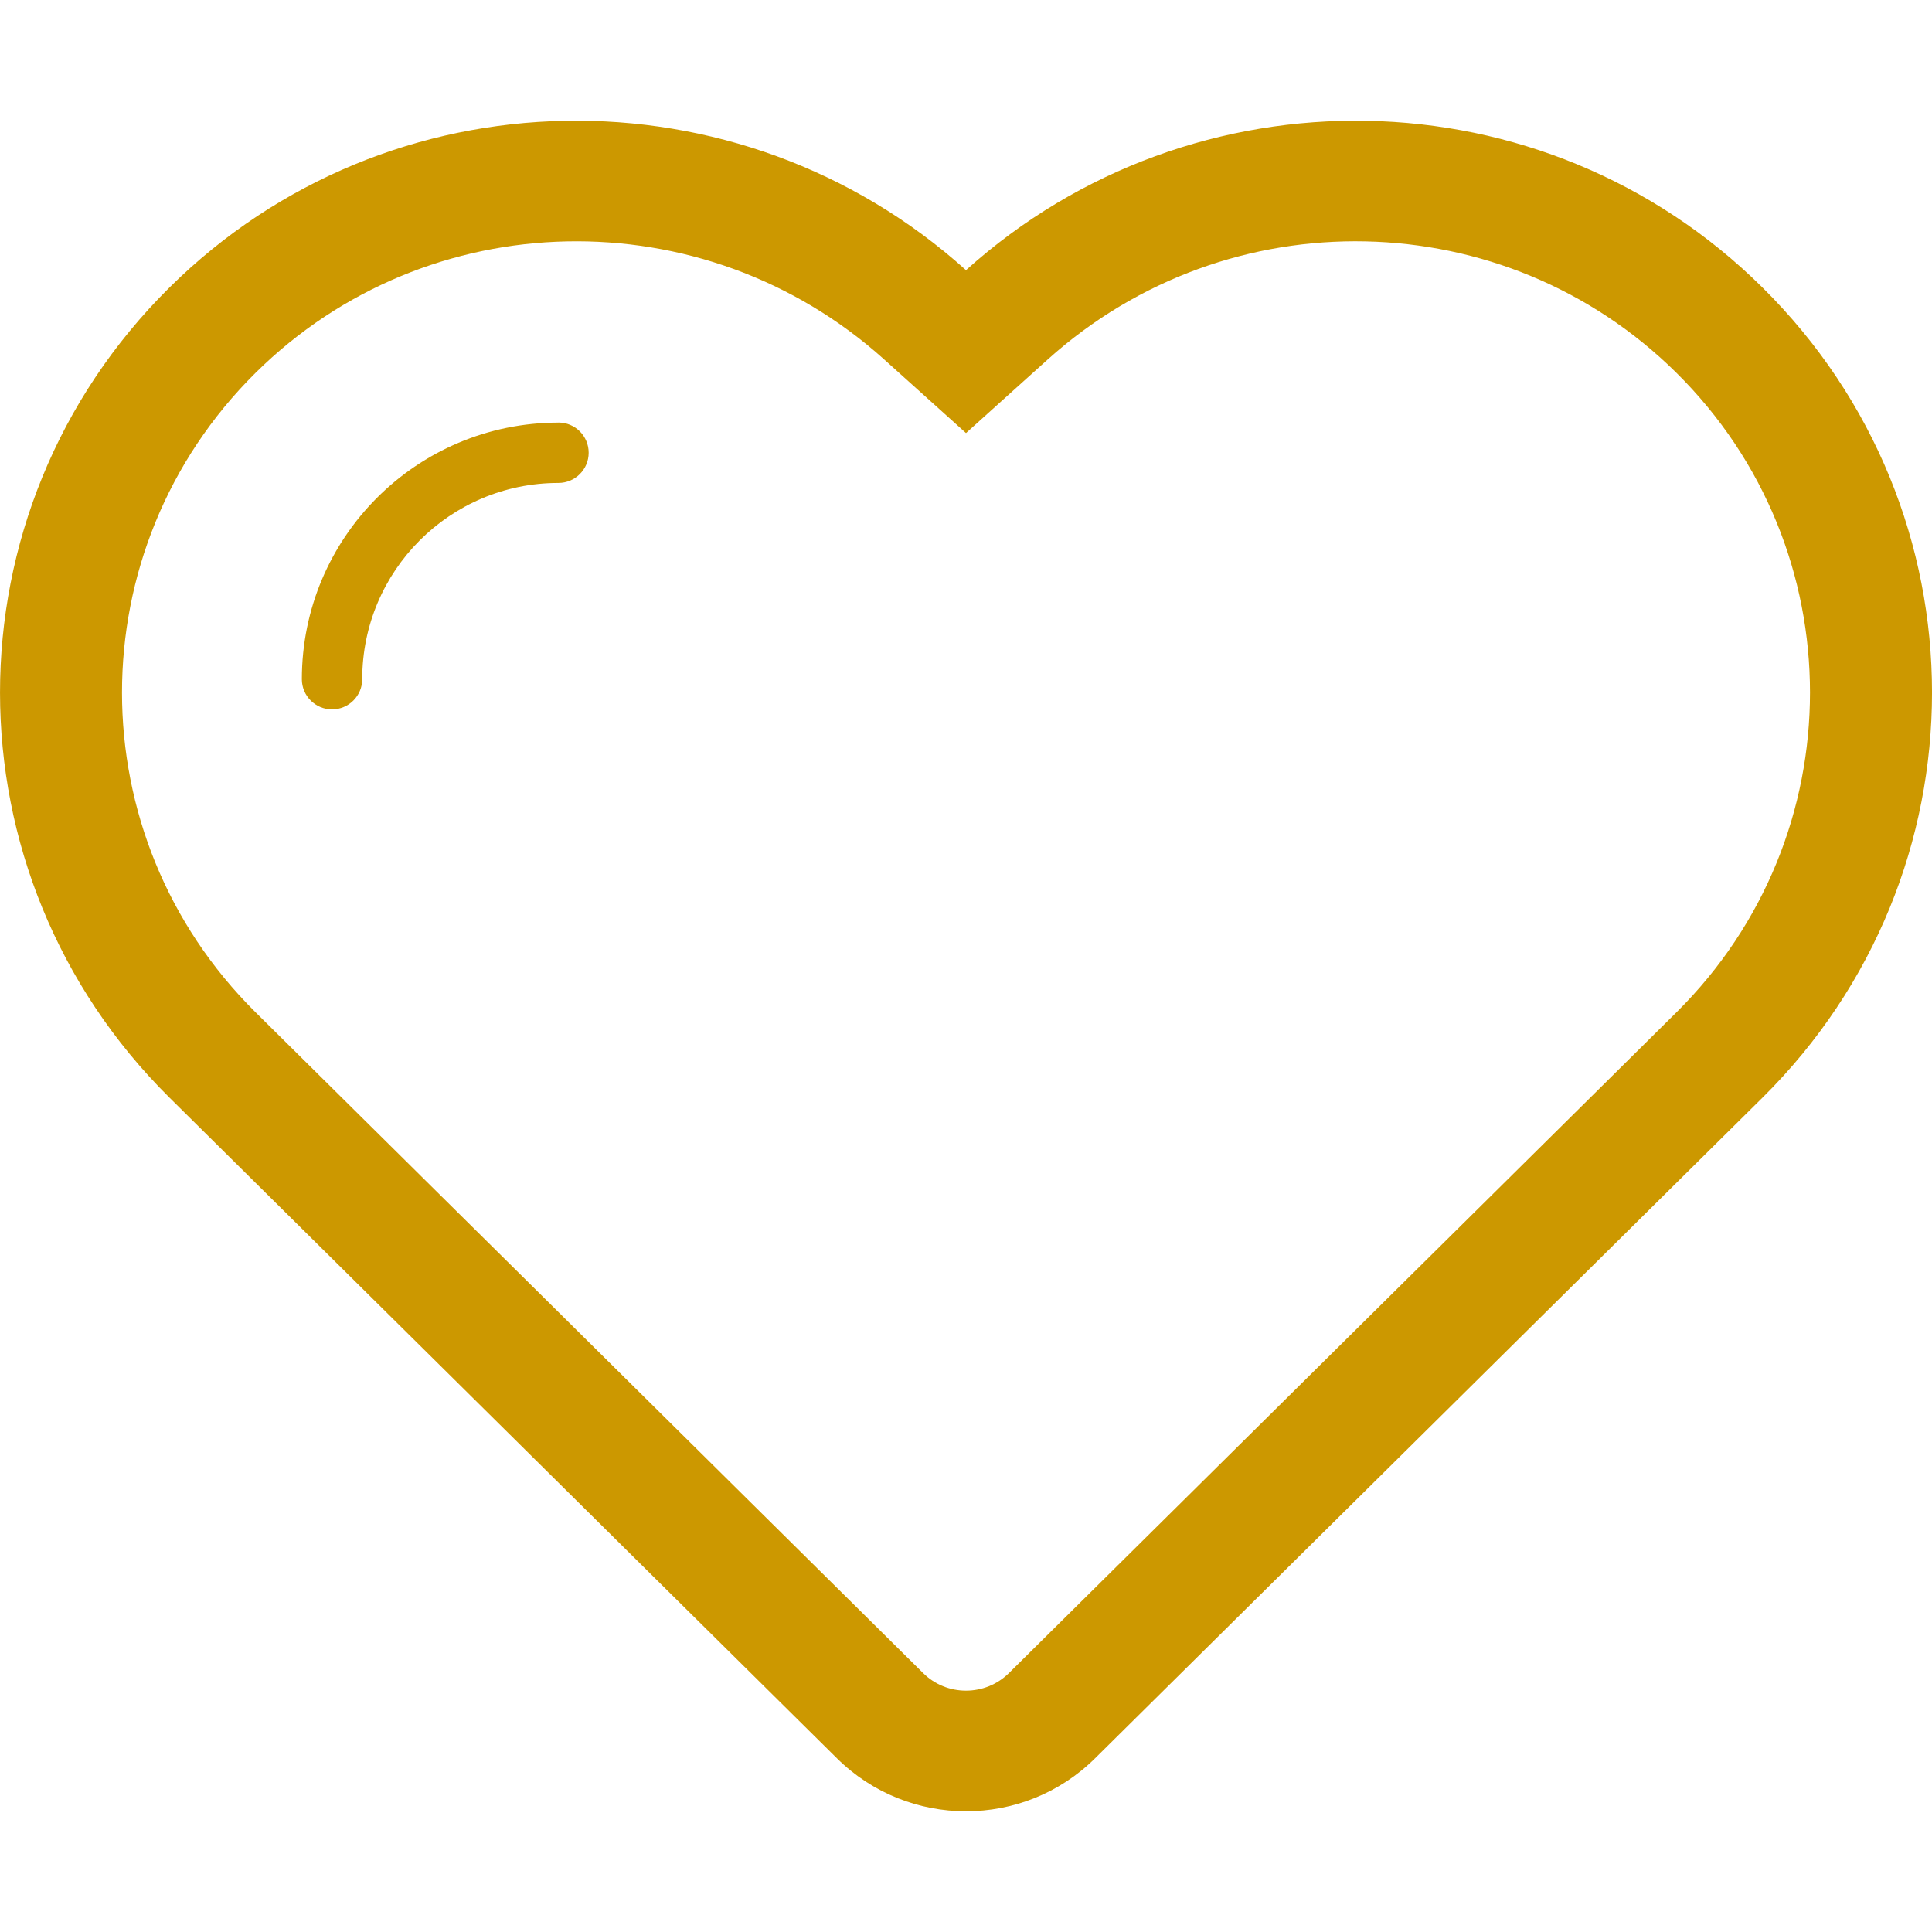 <?xml version="1.0" encoding="iso-8859-1"?>
<!-- Generator: Adobe Illustrator 18.1.1, SVG Export Plug-In . SVG Version: 6.00 Build 0)  -->
<svg xmlns="http://www.w3.org/2000/svg" xmlns:xlink="http://www.w3.org/1999/xlink" version="1.1" id="Capa_1" x="0px" y="0px" viewBox="0 0 31.996 31.996" style="enable-background:new 0 0 31.996 31.996;" xml:space="preserve" width="512px" height="512px">
<g>
	<g id="heart">
		<path d="M29.189,4.762c-3.629-3.596-9.432-3.671-13.191-0.288c-3.76-3.383-9.561-3.308-13.192,0.288    c-3.741,3.704-3.741,9.709,0,13.415c1.069,1.059,11.053,10.941,11.053,10.941c1.183,1.172,3.096,1.172,4.278,0    c0,0,10.932-10.822,11.053-10.941C32.932,14.471,32.932,8.466,29.189,4.762z M27.764,16.765L16.711,27.706    c-0.393,0.391-1.034,0.391-1.425,0L4.233,16.765c-2.95-2.92-2.95-7.671,0-10.591c2.844-2.815,7.416-2.914,10.409-0.222l1.356,1.22    l1.355-1.22c2.994-2.692,7.566-2.594,10.41,0.222C30.713,9.093,30.713,13.844,27.764,16.765z" fill="#cc9800"/>
		<path d="M9.249,6.998c-0.002,0-0.002,0.001-0.004,0.001C6.9,7.001,4.999,8.902,4.999,11.248l0,0    c0,0.276,0.224,0.5,0.5,0.5s0.5-0.224,0.5-0.5v-0.001c0-1.794,1.455-3.249,3.249-3.249h0.001c0.276,0,0.5-0.224,0.5-0.5    S9.526,6.998,9.249,6.998z" fill="#cc9800"/>
	</g>
</g>
<g>
</g>
<g>
</g>
<g>
</g>
<g>
</g>
<g>
</g>
<g>
</g>
<g>
</g>
<g>
</g>
<g>
</g>
<g>
</g>
<g>
</g>
<g>
</g>
<g>
</g>
<g>
</g>
<g>
</g>
</svg>

